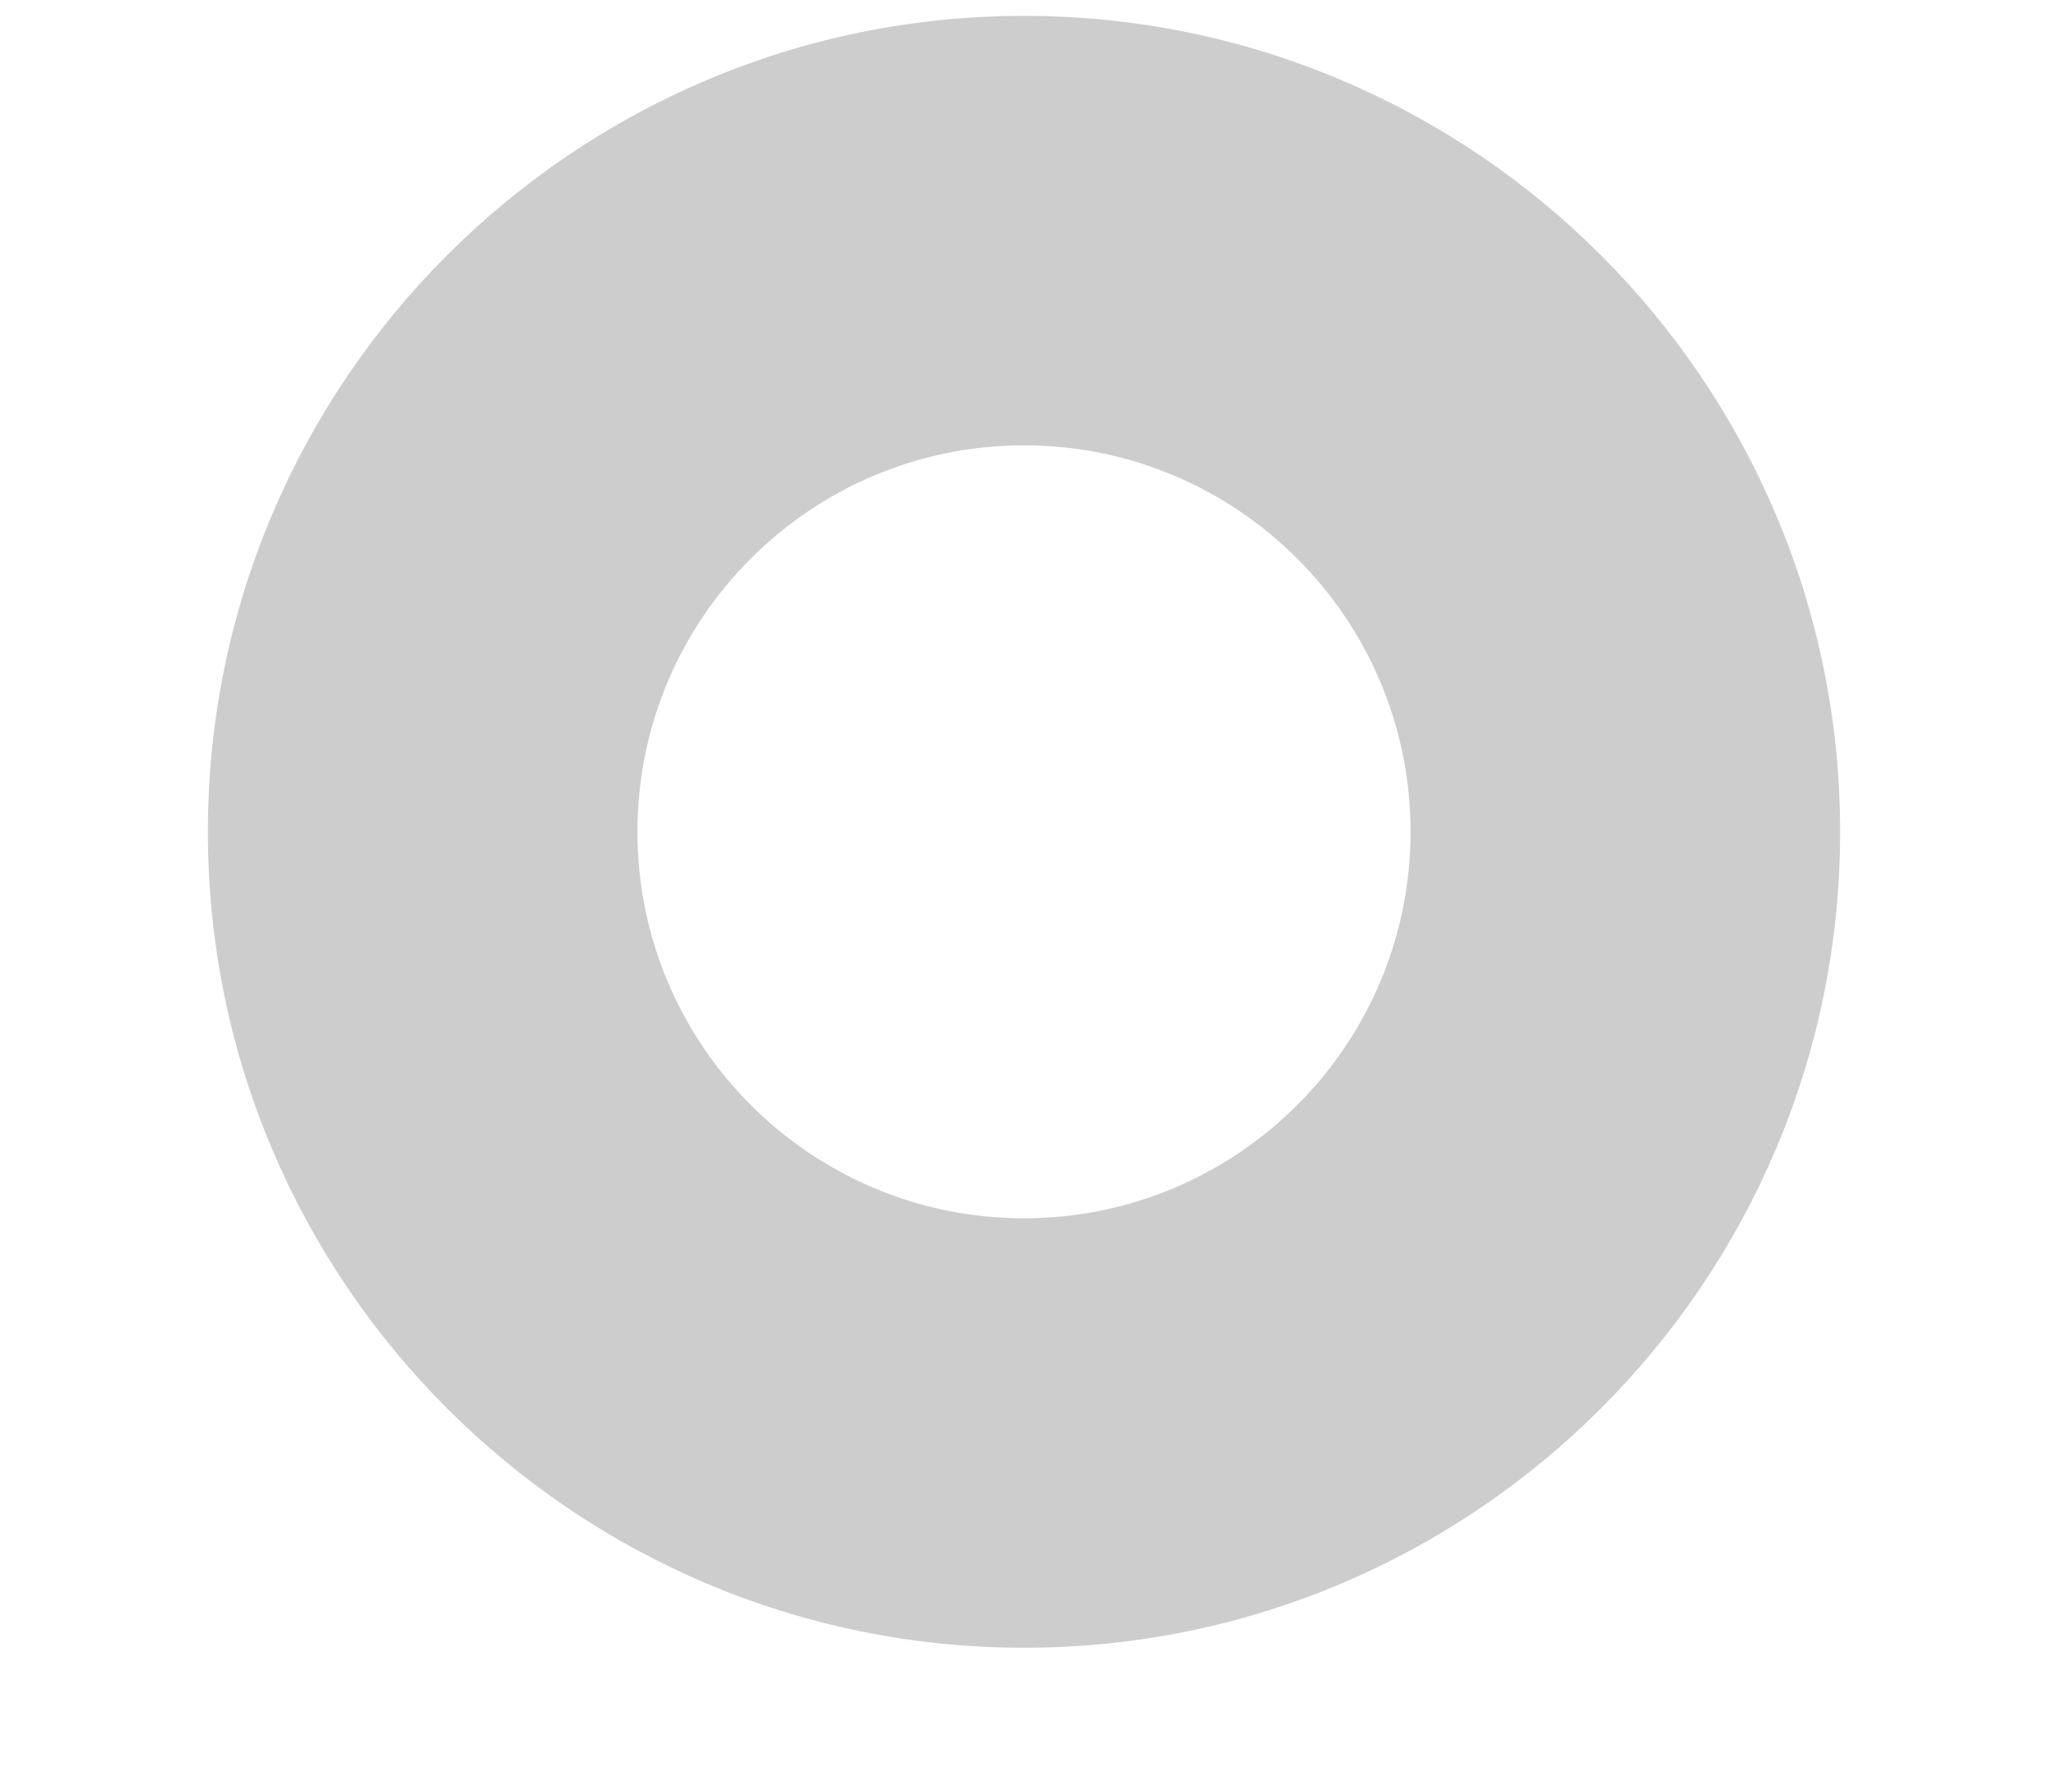 ﻿<?xml version="1.0" encoding="utf-8"?>
<svg version="1.1" xmlns:xlink="http://www.w3.org/1999/xlink" width="8px" height="7px" xmlns="http://www.w3.org/2000/svg">
  <g transform="matrix(1 0 0 1 -28 -623 )">
    <path d="M 7.188 3.25  C 7.188 5.008  5.758 6.438  4 6.438  C 2.242 6.438  0.812 5.008  0.812 3.25  C 0.812 1.492  2.242 0.062  4 0.062  C 5.758 0.062  7.188 1.492  7.188 3.25  Z M 5.51 3.25  C 5.51 2.417  4.833 1.74  4 1.74  C 3.167 1.74  2.49 2.417  2.49 3.25  C 2.49 4.083  3.167 4.76  4 4.76  C 4.833 4.76  5.51 4.083  5.51 3.25  Z " fill-rule="nonzero" fill="#cdcdcd" stroke="none" transform="matrix(1 0 0 1 28 623 )" />
  </g>
</svg>
